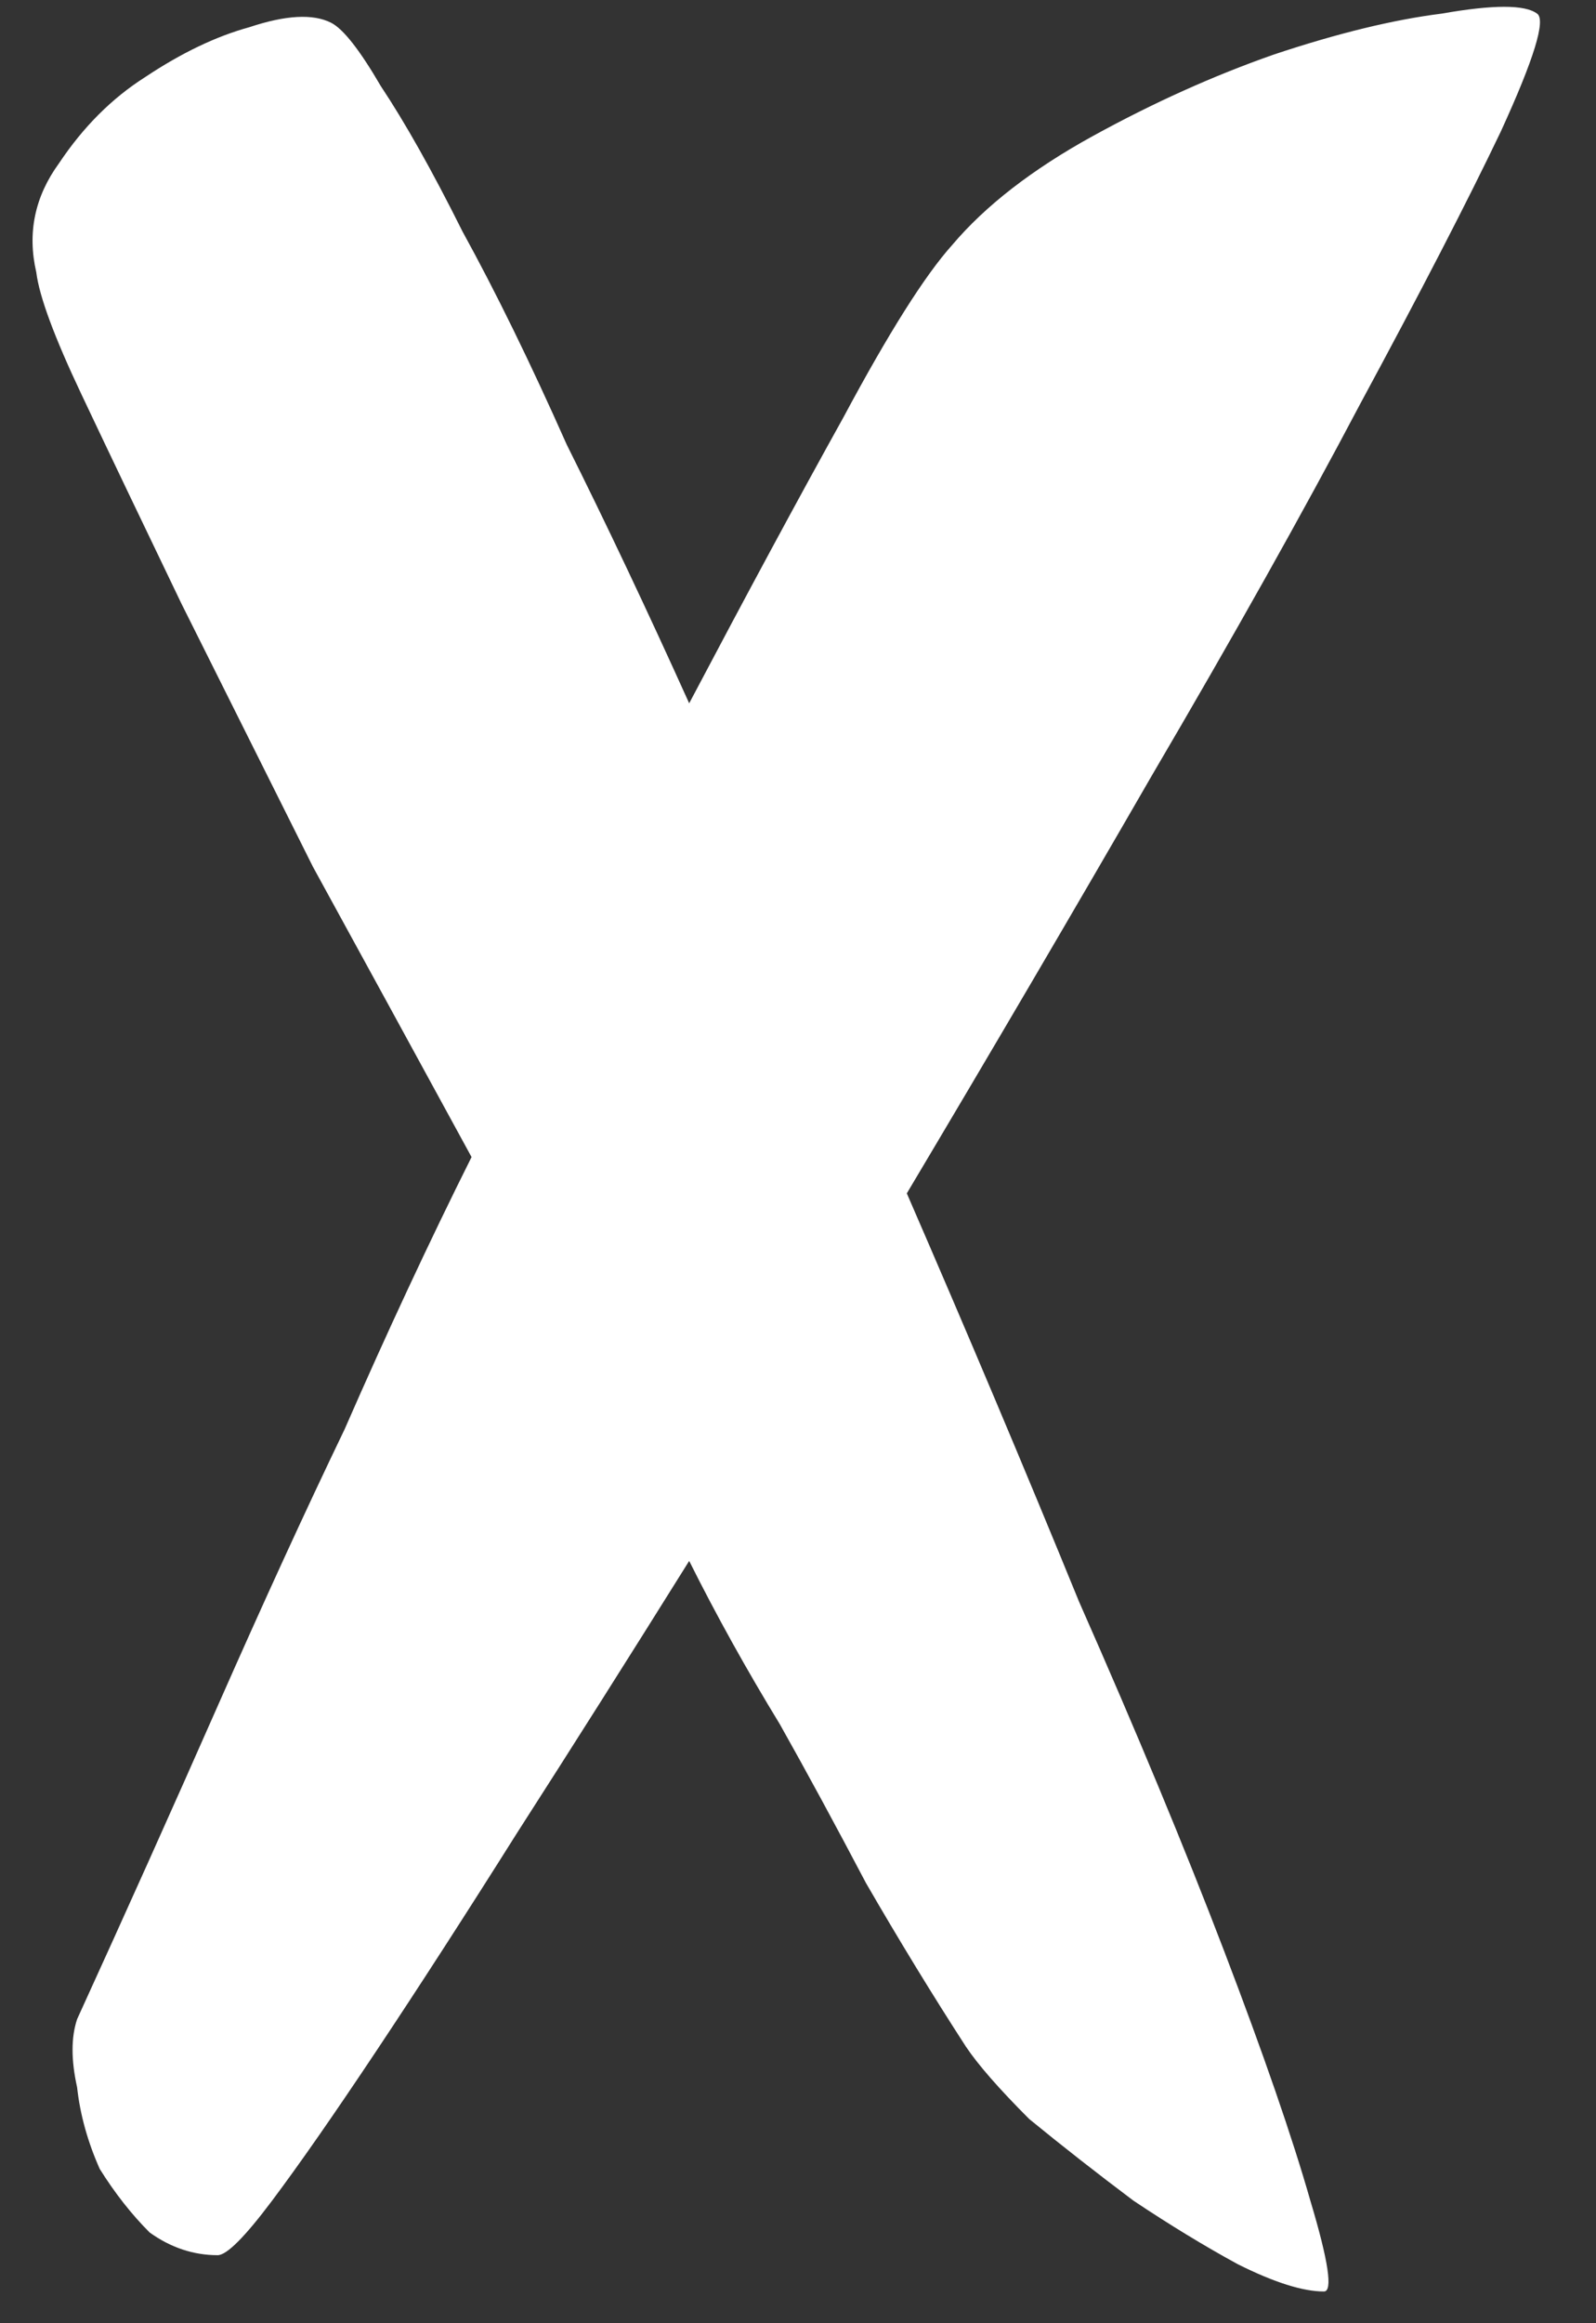 <svg width="33" height="48" viewBox="0 0 33 48" fill="none" xmlns="http://www.w3.org/2000/svg">
<rect x="0" y="0" width="33" height="48" fill="#333333" stroke="none"/>
<path d="M31.781 0.281C31.969 0.406 31.719 1.219 31.031 2.719C30.344 4.156 29.375 6.031 28.125 8.344C26.938 10.594 25.5 13.156 23.812 16.031C22.188 18.844 20.5 21.719 18.75 24.656C20 27.531 21.188 30.344 22.312 33.094C23.5 35.781 24.5 38.188 25.312 40.312C26.125 42.438 26.719 44.156 27.094 45.469C27.469 46.719 27.562 47.344 27.375 47.344C26.938 47.344 26.344 47.156 25.594 46.781C24.906 46.406 24.188 45.969 23.438 45.469C22.688 44.906 21.969 44.344 21.281 43.781C20.656 43.156 20.219 42.656 19.969 42.281C19.281 41.219 18.594 40.094 17.906 38.906C17.281 37.719 16.688 36.625 16.125 35.625C15.438 34.5 14.812 33.375 14.25 32.25C13 34.25 11.812 36.125 10.688 37.875C9.625 39.562 8.656 41.062 7.781 42.375C6.906 43.688 6.188 44.719 5.625 45.469C5.062 46.219 4.688 46.594 4.5 46.594C4 46.594 3.531 46.438 3.094 46.125C2.719 45.75 2.375 45.312 2.062 44.812C1.812 44.25 1.656 43.688 1.594 43.125C1.469 42.562 1.469 42.094 1.594 41.719C2.594 39.531 3.562 37.375 4.5 35.25C5.438 33.125 6.312 31.219 7.125 29.531C8 27.531 8.875 25.656 9.75 23.906C8.625 21.844 7.531 19.844 6.469 17.906C5.469 15.906 4.562 14.094 3.75 12.469C2.938 10.781 2.25 9.344 1.688 8.156C1.125 6.969 0.812 6.125 0.75 5.625C0.562 4.812 0.719 4.062 1.219 3.375C1.719 2.625 2.312 2.031 3 1.594C3.75 1.094 4.469 0.75 5.156 0.562C5.906 0.312 6.469 0.281 6.844 0.469C7.094 0.594 7.438 1.031 7.875 1.781C8.375 2.531 8.938 3.531 9.562 4.781C10.25 6.031 10.969 7.5 11.719 9.188C12.531 10.812 13.375 12.594 14.25 14.531C15.438 12.281 16.5 10.312 17.438 8.625C18.375 6.875 19.125 5.688 19.688 5.062C20.375 4.25 21.344 3.5 22.594 2.812C23.844 2.125 25.094 1.562 26.344 1.125C27.656 0.688 28.812 0.406 29.812 0.281C30.875 0.094 31.531 0.094 31.781 0.281Z" fill="white"/>
</svg>
